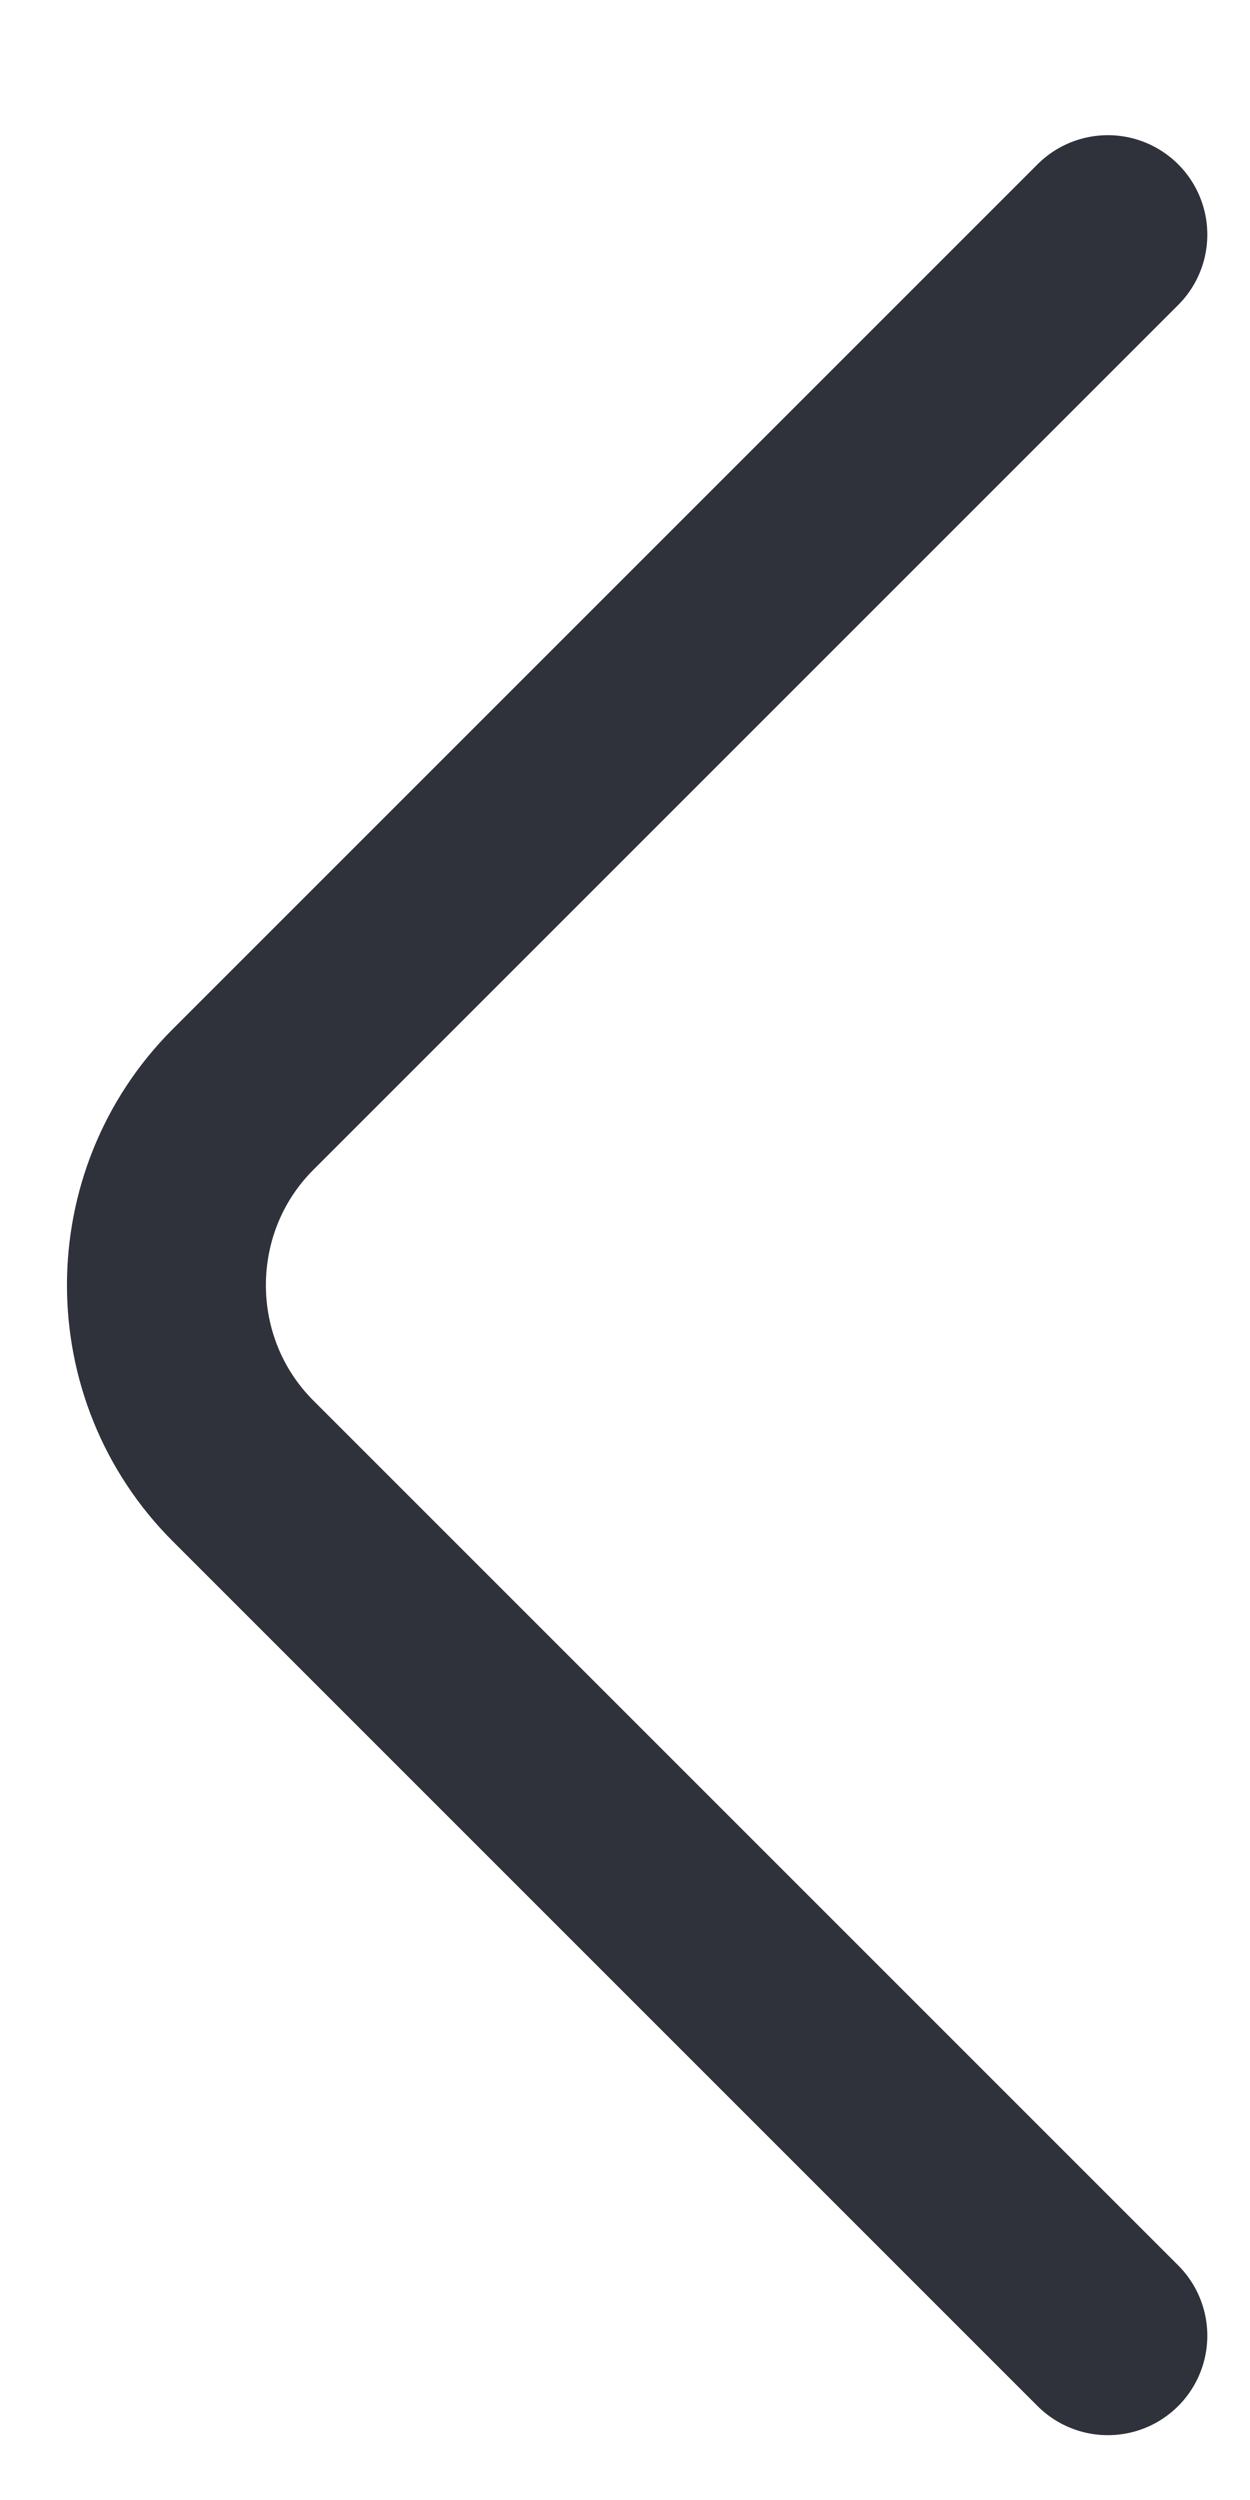 <svg width="7" height="14" viewBox="0 0 7 14" fill="none" xmlns="http://www.w3.org/2000/svg">
<path d="M6.204 13.08L1.361 8.237C0.789 7.665 0.789 6.729 1.361 6.157L6.204 1.314" stroke="#2F313B" stroke-width="1.114" stroke-miterlimit="10" stroke-linecap="round" stroke-linejoin="round"/>
</svg>
